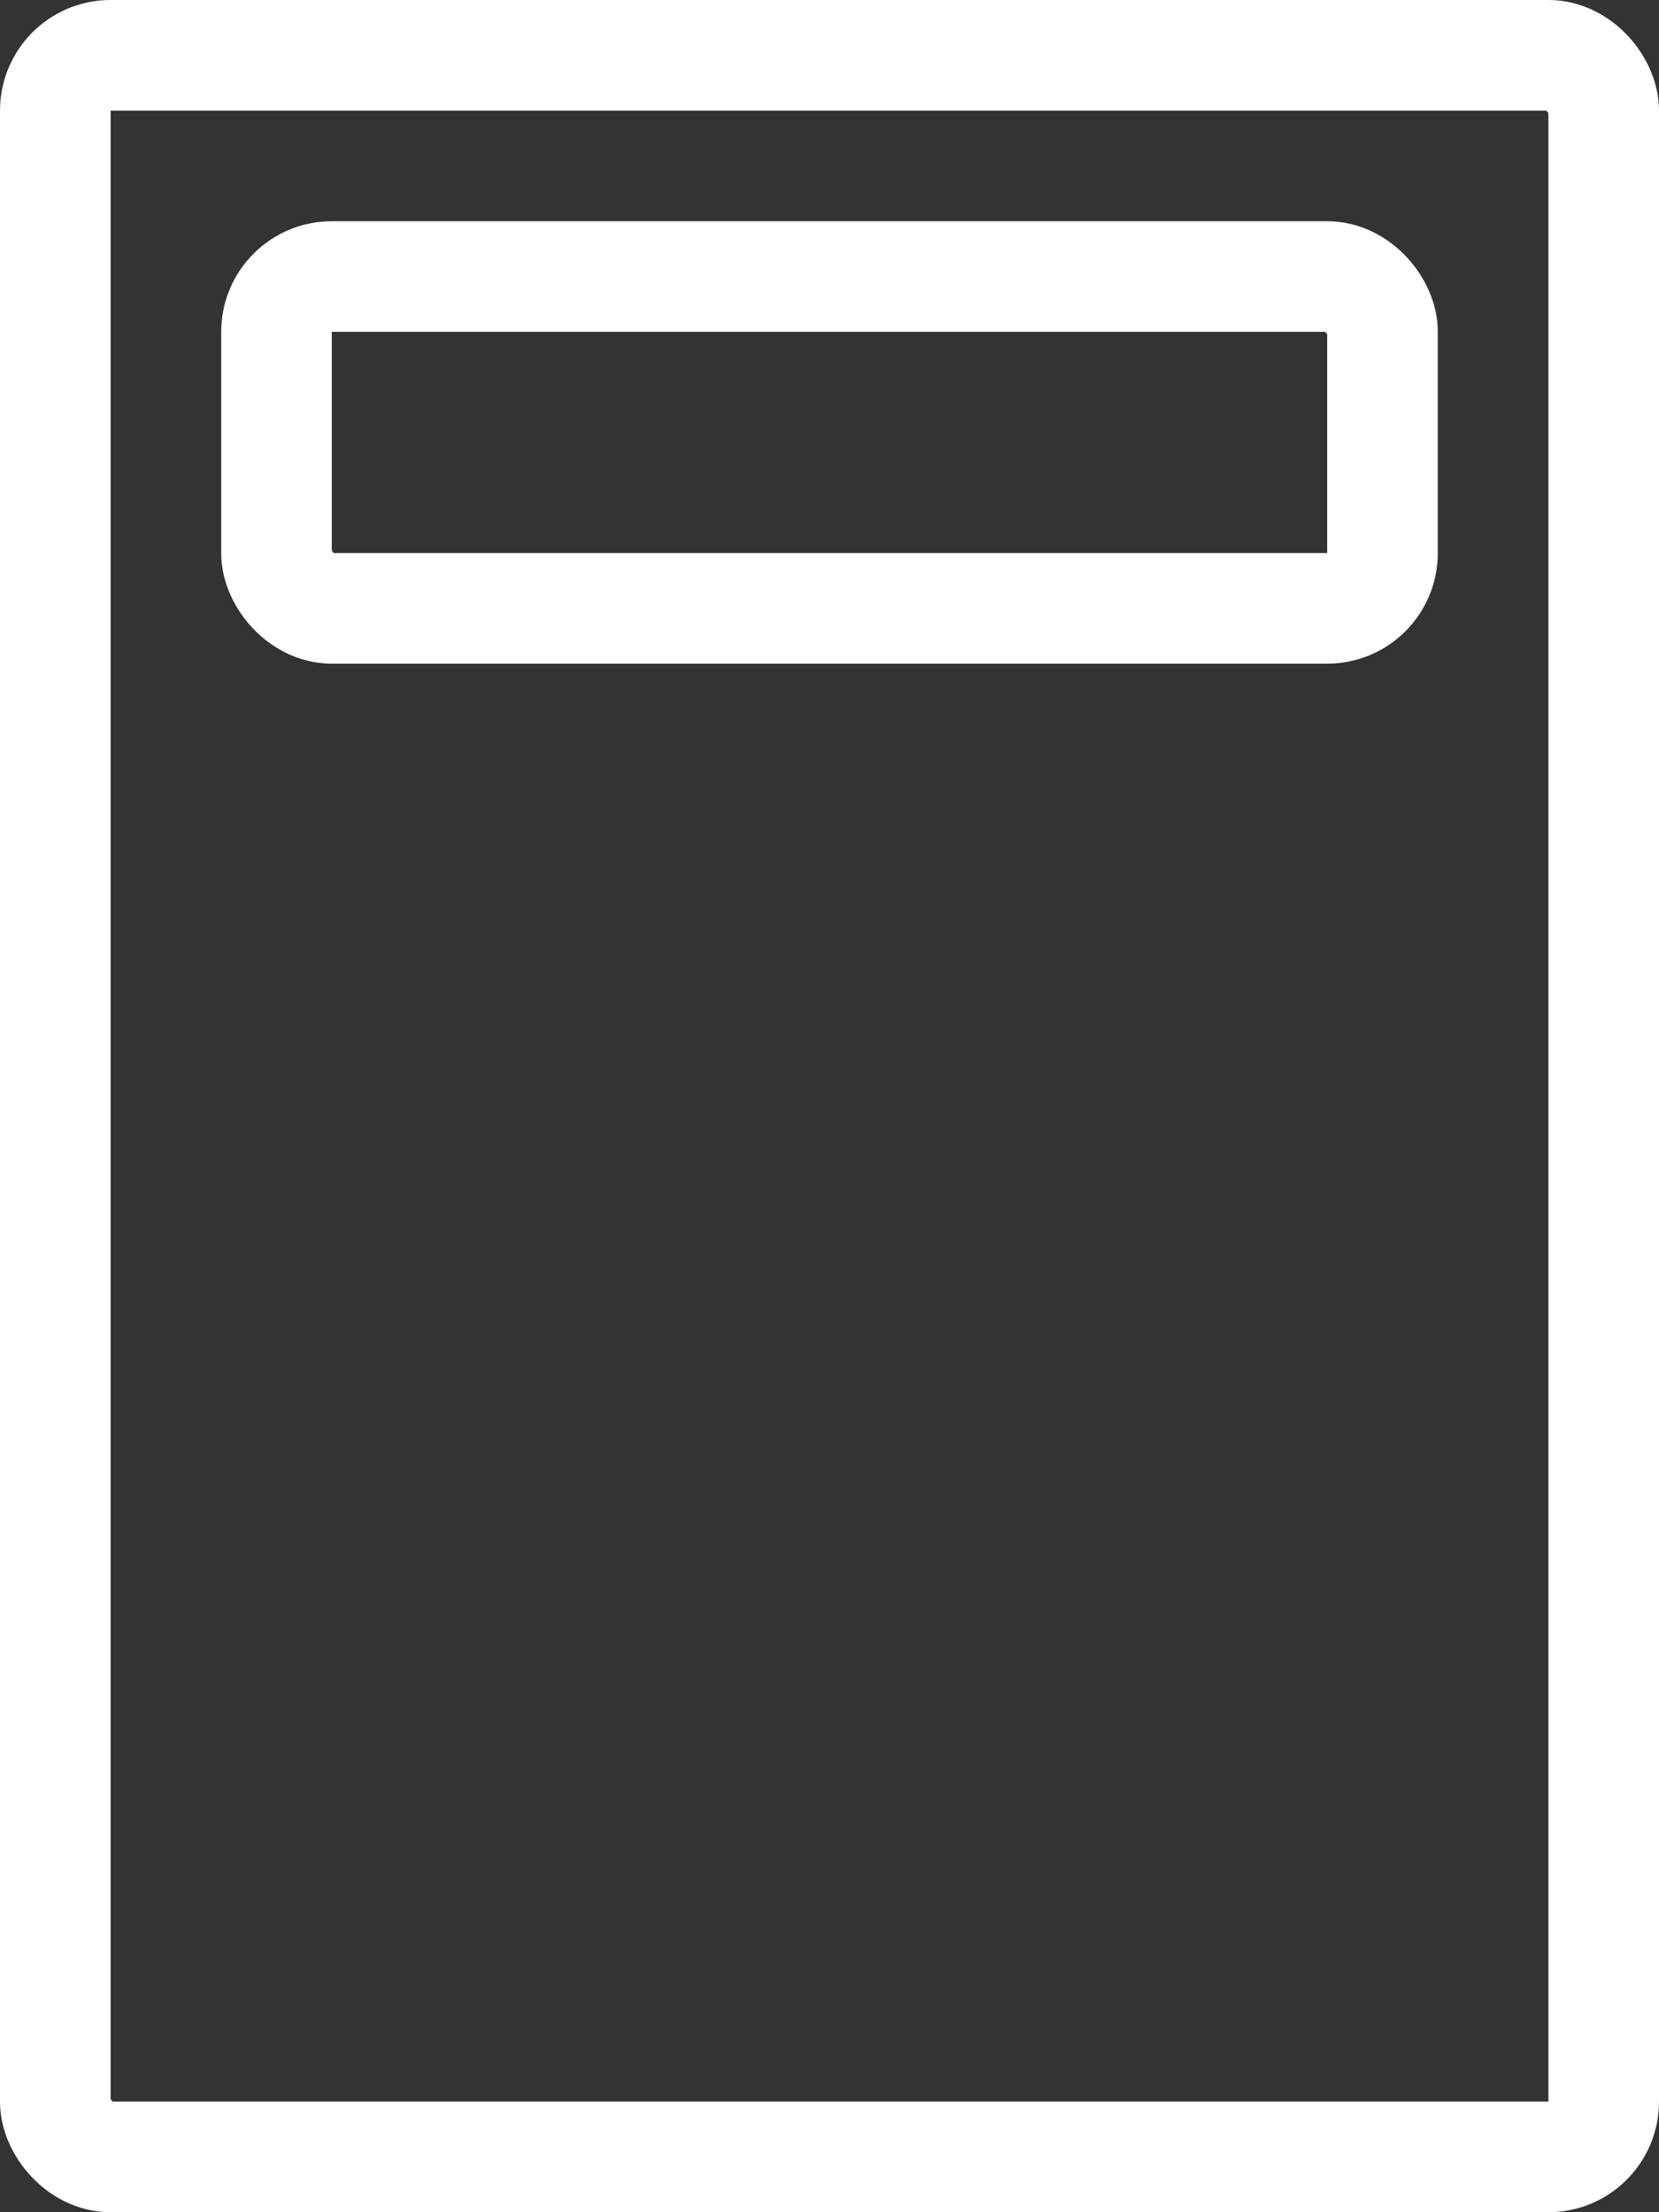 <svg width="15" height="20" viewBox="0 0 15 20" fill="none" xmlns="http://www.w3.org/2000/svg">
<rect x="0" y="0" width="15" height="20" fill="#333333" stroke="none"/>
<rect x="0.5" y="0.5" width="14" height="19" rx="0.5" stroke="white"/>
<rect x="2.5" y="2.5" width="10" height="3" rx="0.5" stroke="white"/>
<mask id="path-3-inside-1_66_103" fill="white">
<rect x="2" y="7" width="3" height="3" rx="0.5"/>
</mask>
<rect x="2" y="7" width="3" height="3" rx="0.5" stroke="white" stroke-width="2" mask="url(#path-3-inside-1_66_103)"/>
<mask id="path-4-inside-2_66_103" fill="white">
<rect x="2" y="11" width="3" height="3" rx="0.5"/>
</mask>
<rect x="2" y="11" width="3" height="3" rx="0.5" stroke="white" stroke-width="2" mask="url(#path-4-inside-2_66_103)"/>
<mask id="path-5-inside-3_66_103" fill="white">
<rect x="2" y="15" width="3" height="3" rx="0.5"/>
</mask>
<rect x="2" y="15" width="3" height="3" rx="0.5" stroke="white" stroke-width="2" mask="url(#path-5-inside-3_66_103)"/>
<mask id="path-6-inside-4_66_103" fill="white">
<rect x="6" y="7" width="3" height="3" rx="0.5"/>
</mask>
<rect x="6" y="7" width="3" height="3" rx="0.5" stroke="white" stroke-width="2" mask="url(#path-6-inside-4_66_103)"/>
<mask id="path-7-inside-5_66_103" fill="white">
<rect x="6" y="11" width="3" height="3" rx="0.5"/>
</mask>
<rect x="6" y="11" width="3" height="3" rx="0.5" stroke="white" stroke-width="2" mask="url(#path-7-inside-5_66_103)"/>
<mask id="path-8-inside-6_66_103" fill="white">
<rect x="6" y="15" width="3" height="3" rx="0.5"/>
</mask>
<rect x="6" y="15" width="3" height="3" rx="0.5" stroke="white" stroke-width="2" mask="url(#path-8-inside-6_66_103)"/>
<mask id="path-9-inside-7_66_103" fill="white">
<rect x="10" y="7" width="3" height="3" rx="0.5"/>
</mask>
<rect x="10" y="7" width="3" height="3" rx="0.5" stroke="white" stroke-width="2" mask="url(#path-9-inside-7_66_103)"/>
<mask id="path-10-inside-8_66_103" fill="white">
<rect x="10" y="11" width="3" height="7" rx="0.5"/>
</mask>
<rect x="10" y="11" width="3" height="7" rx="0.5" stroke="white" stroke-width="2" mask="url(#path-10-inside-8_66_103)"/>
</svg>
